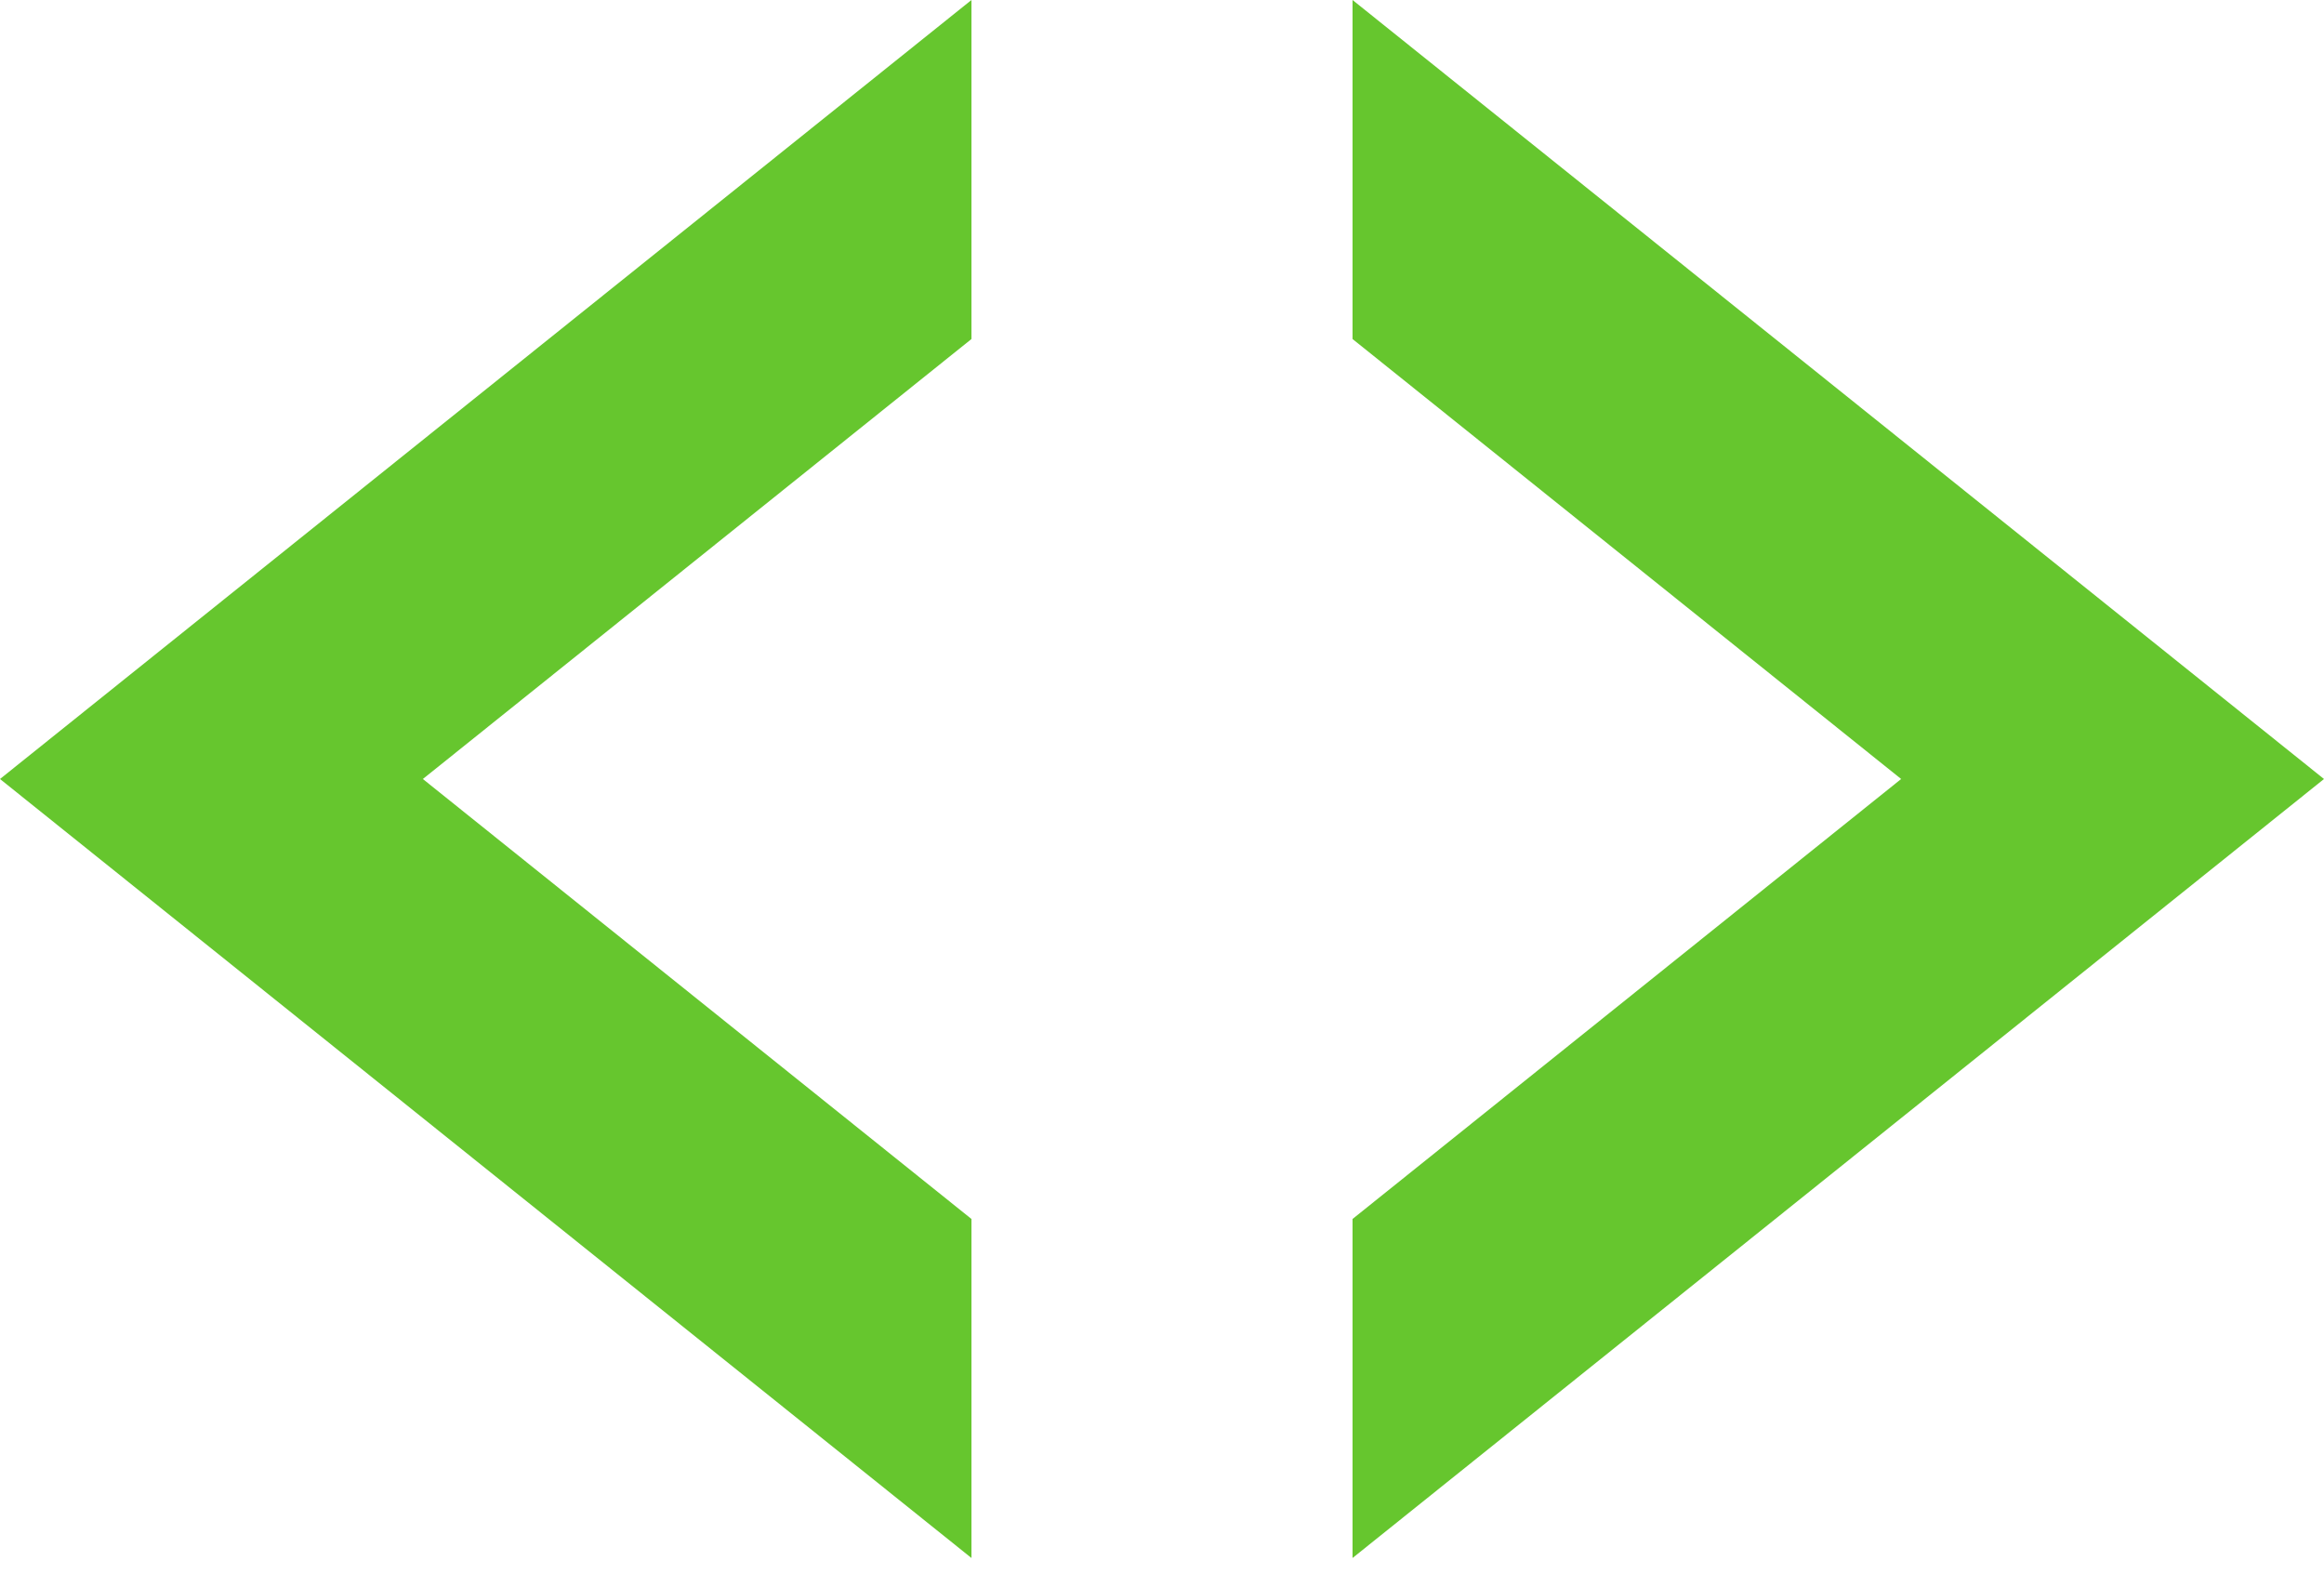 <svg id="svg2" xmlns="http://www.w3.org/2000/svg" viewBox="0 0 288.7 195.52"><title>logo-mark-color</title><g id="g01"><polygon points="120.68 0 0 96.76 120.68 193.52 120.68 151.41 52.53 96.76 120.68 42.11 120.68 0" style="fill:#66c62e"/><polygon points="168.02 0 288.7 96.76 168.02 193.52 168.02 151.41 236.17 96.76 168.02 42.11 168.02 0" style="fill:#66c62e"/></g></svg>